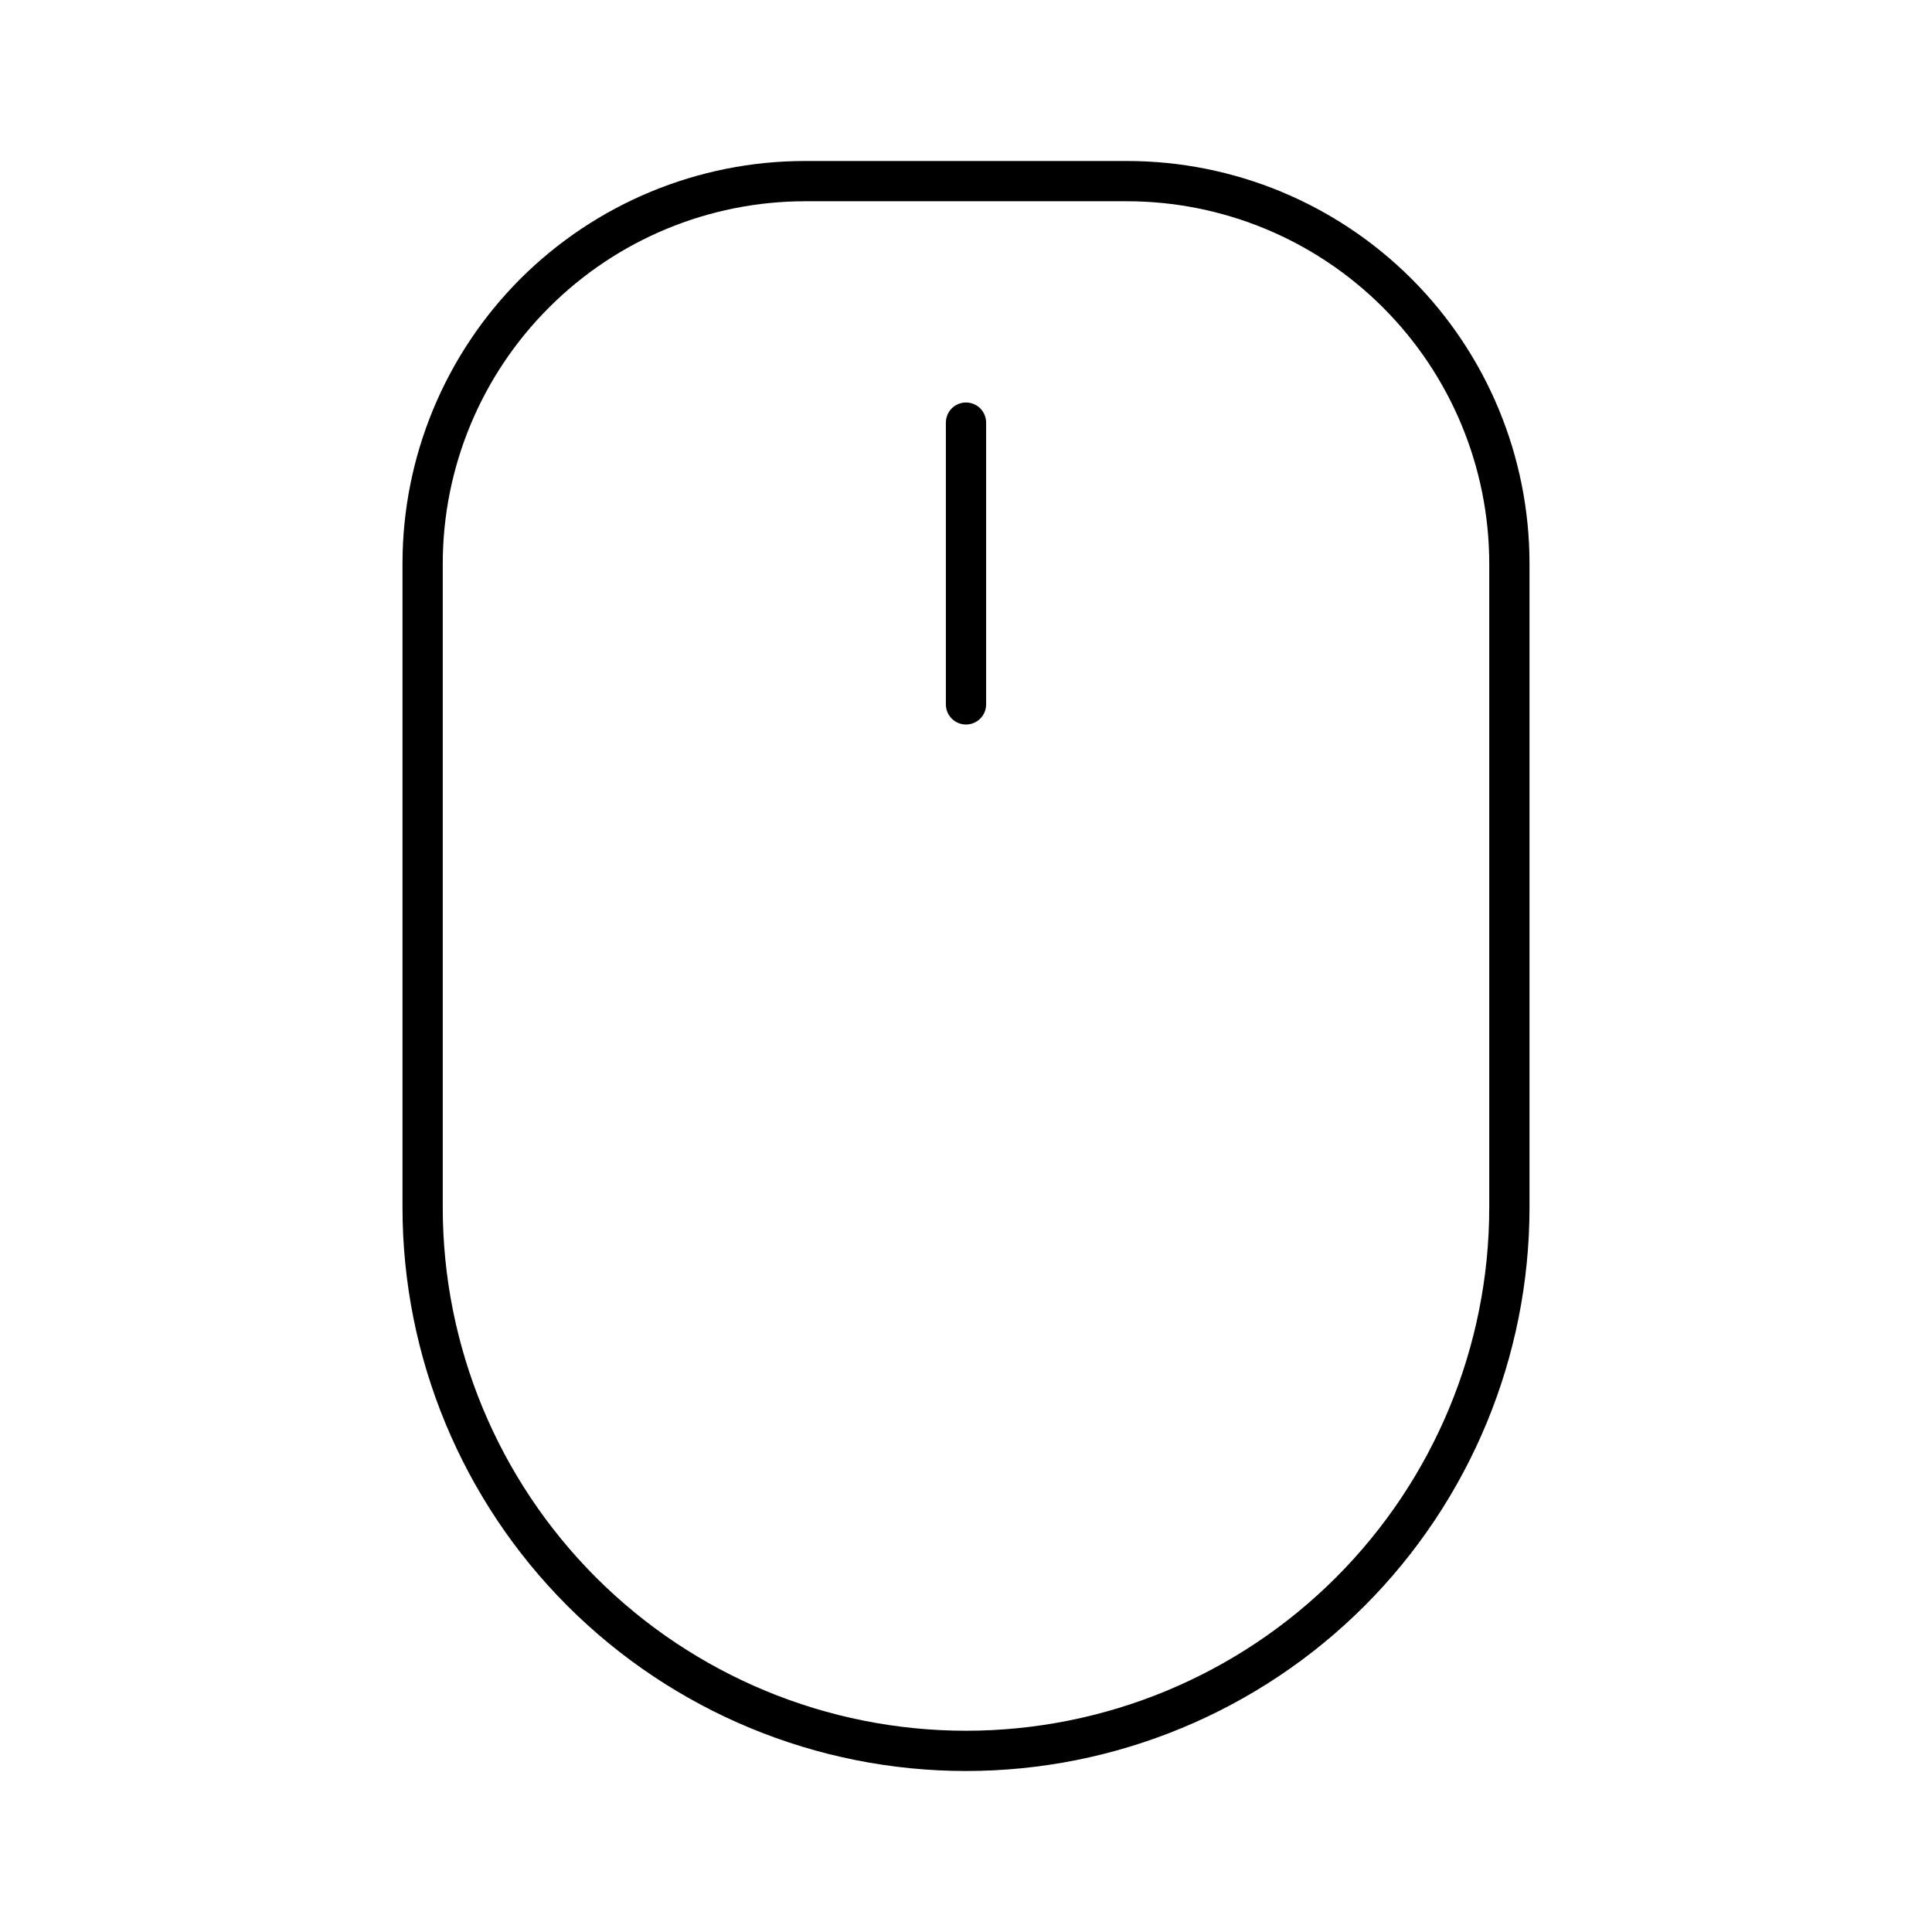 <svg width="24" height="24" viewBox="0 0 24 24" fill="none" xmlns="http://www.w3.org/2000/svg">
<path d="M12 5C11.934 5 11.87 5.026 11.823 5.073C11.776 5.12 11.75 5.184 11.75 5.25V8.75C11.75 8.816 11.776 8.88 11.823 8.927C11.87 8.974 11.934 9 12 9C12.066 9 12.13 8.974 12.177 8.927C12.224 8.88 12.25 8.816 12.25 8.75V5.25C12.25 5.184 12.224 5.12 12.177 5.073C12.13 5.026 12.066 5 12 5ZM14 2H10C8.674 2 7.402 2.527 6.464 3.464C5.527 4.402 5 5.674 5 7V15C5 16.857 5.737 18.637 7.05 19.95C8.363 21.262 10.143 22 12 22C13.857 22 15.637 21.262 16.95 19.95C18.262 18.637 19 16.857 19 15V7C19 5.674 18.473 4.402 17.535 3.464C16.598 2.527 15.326 2 14 2ZM18.5 15C18.5 16.724 17.815 18.377 16.596 19.596C15.377 20.815 13.724 21.5 12 21.5C10.276 21.5 8.623 20.815 7.404 19.596C6.185 18.377 5.5 16.724 5.5 15V7C5.501 5.807 5.976 4.663 6.82 3.82C7.663 2.976 8.807 2.501 10 2.5H14C15.193 2.501 16.337 2.976 17.18 3.82C18.024 4.663 18.499 5.807 18.5 7V15Z" fill="black"/>
</svg>
